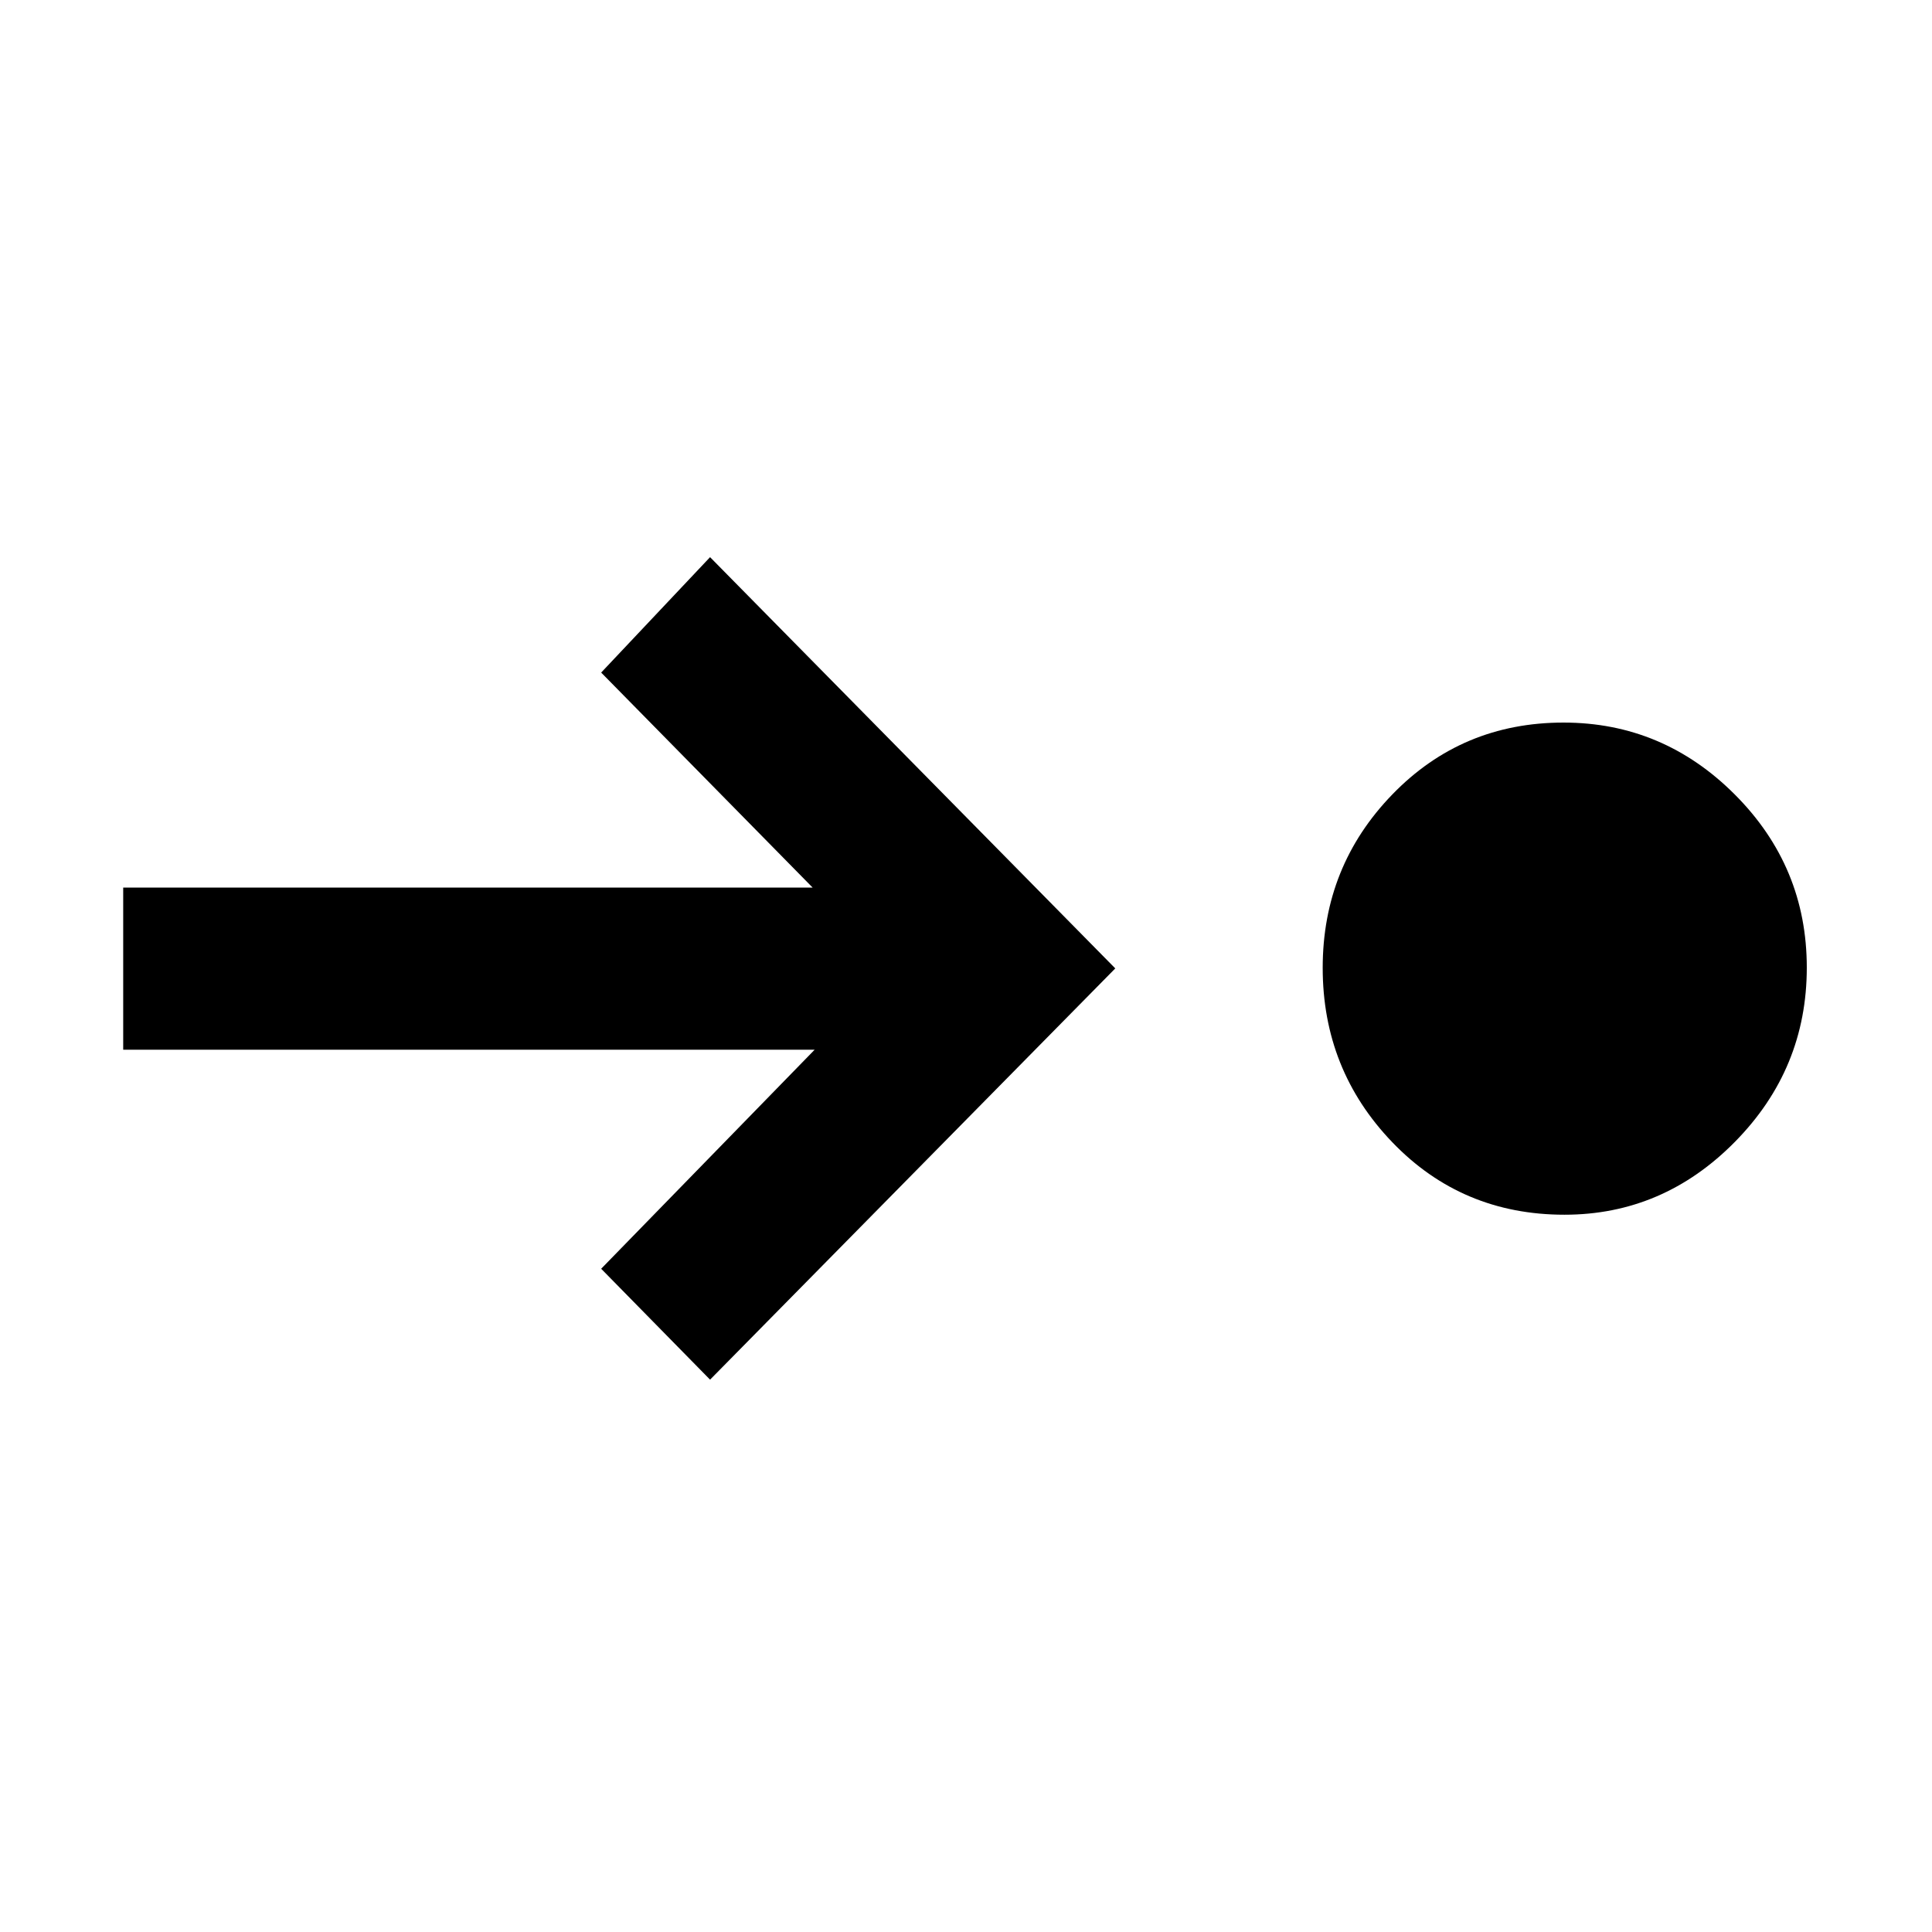 <svg xmlns="http://www.w3.org/2000/svg" height="48" viewBox="0 96 960 960" width="48"><path d="M777.391 699.587q-50.956 0-85.554-35.998t-34.598-86.674q0-50.437 34.598-86.154 34.598-35.718 85.054-35.718 49.457 0 85.174 35.797 35.718 35.796 35.718 85.935 0 50.377-35.705 86.595-35.705 36.217-84.687 36.217Zm-424.565 81.957-54.109-55.109 106.087-108.848H61.217v-80.544h342.587L298.717 430.196l54.109-57.348 201.348 204.348-201.348 204.348Z"/></svg>